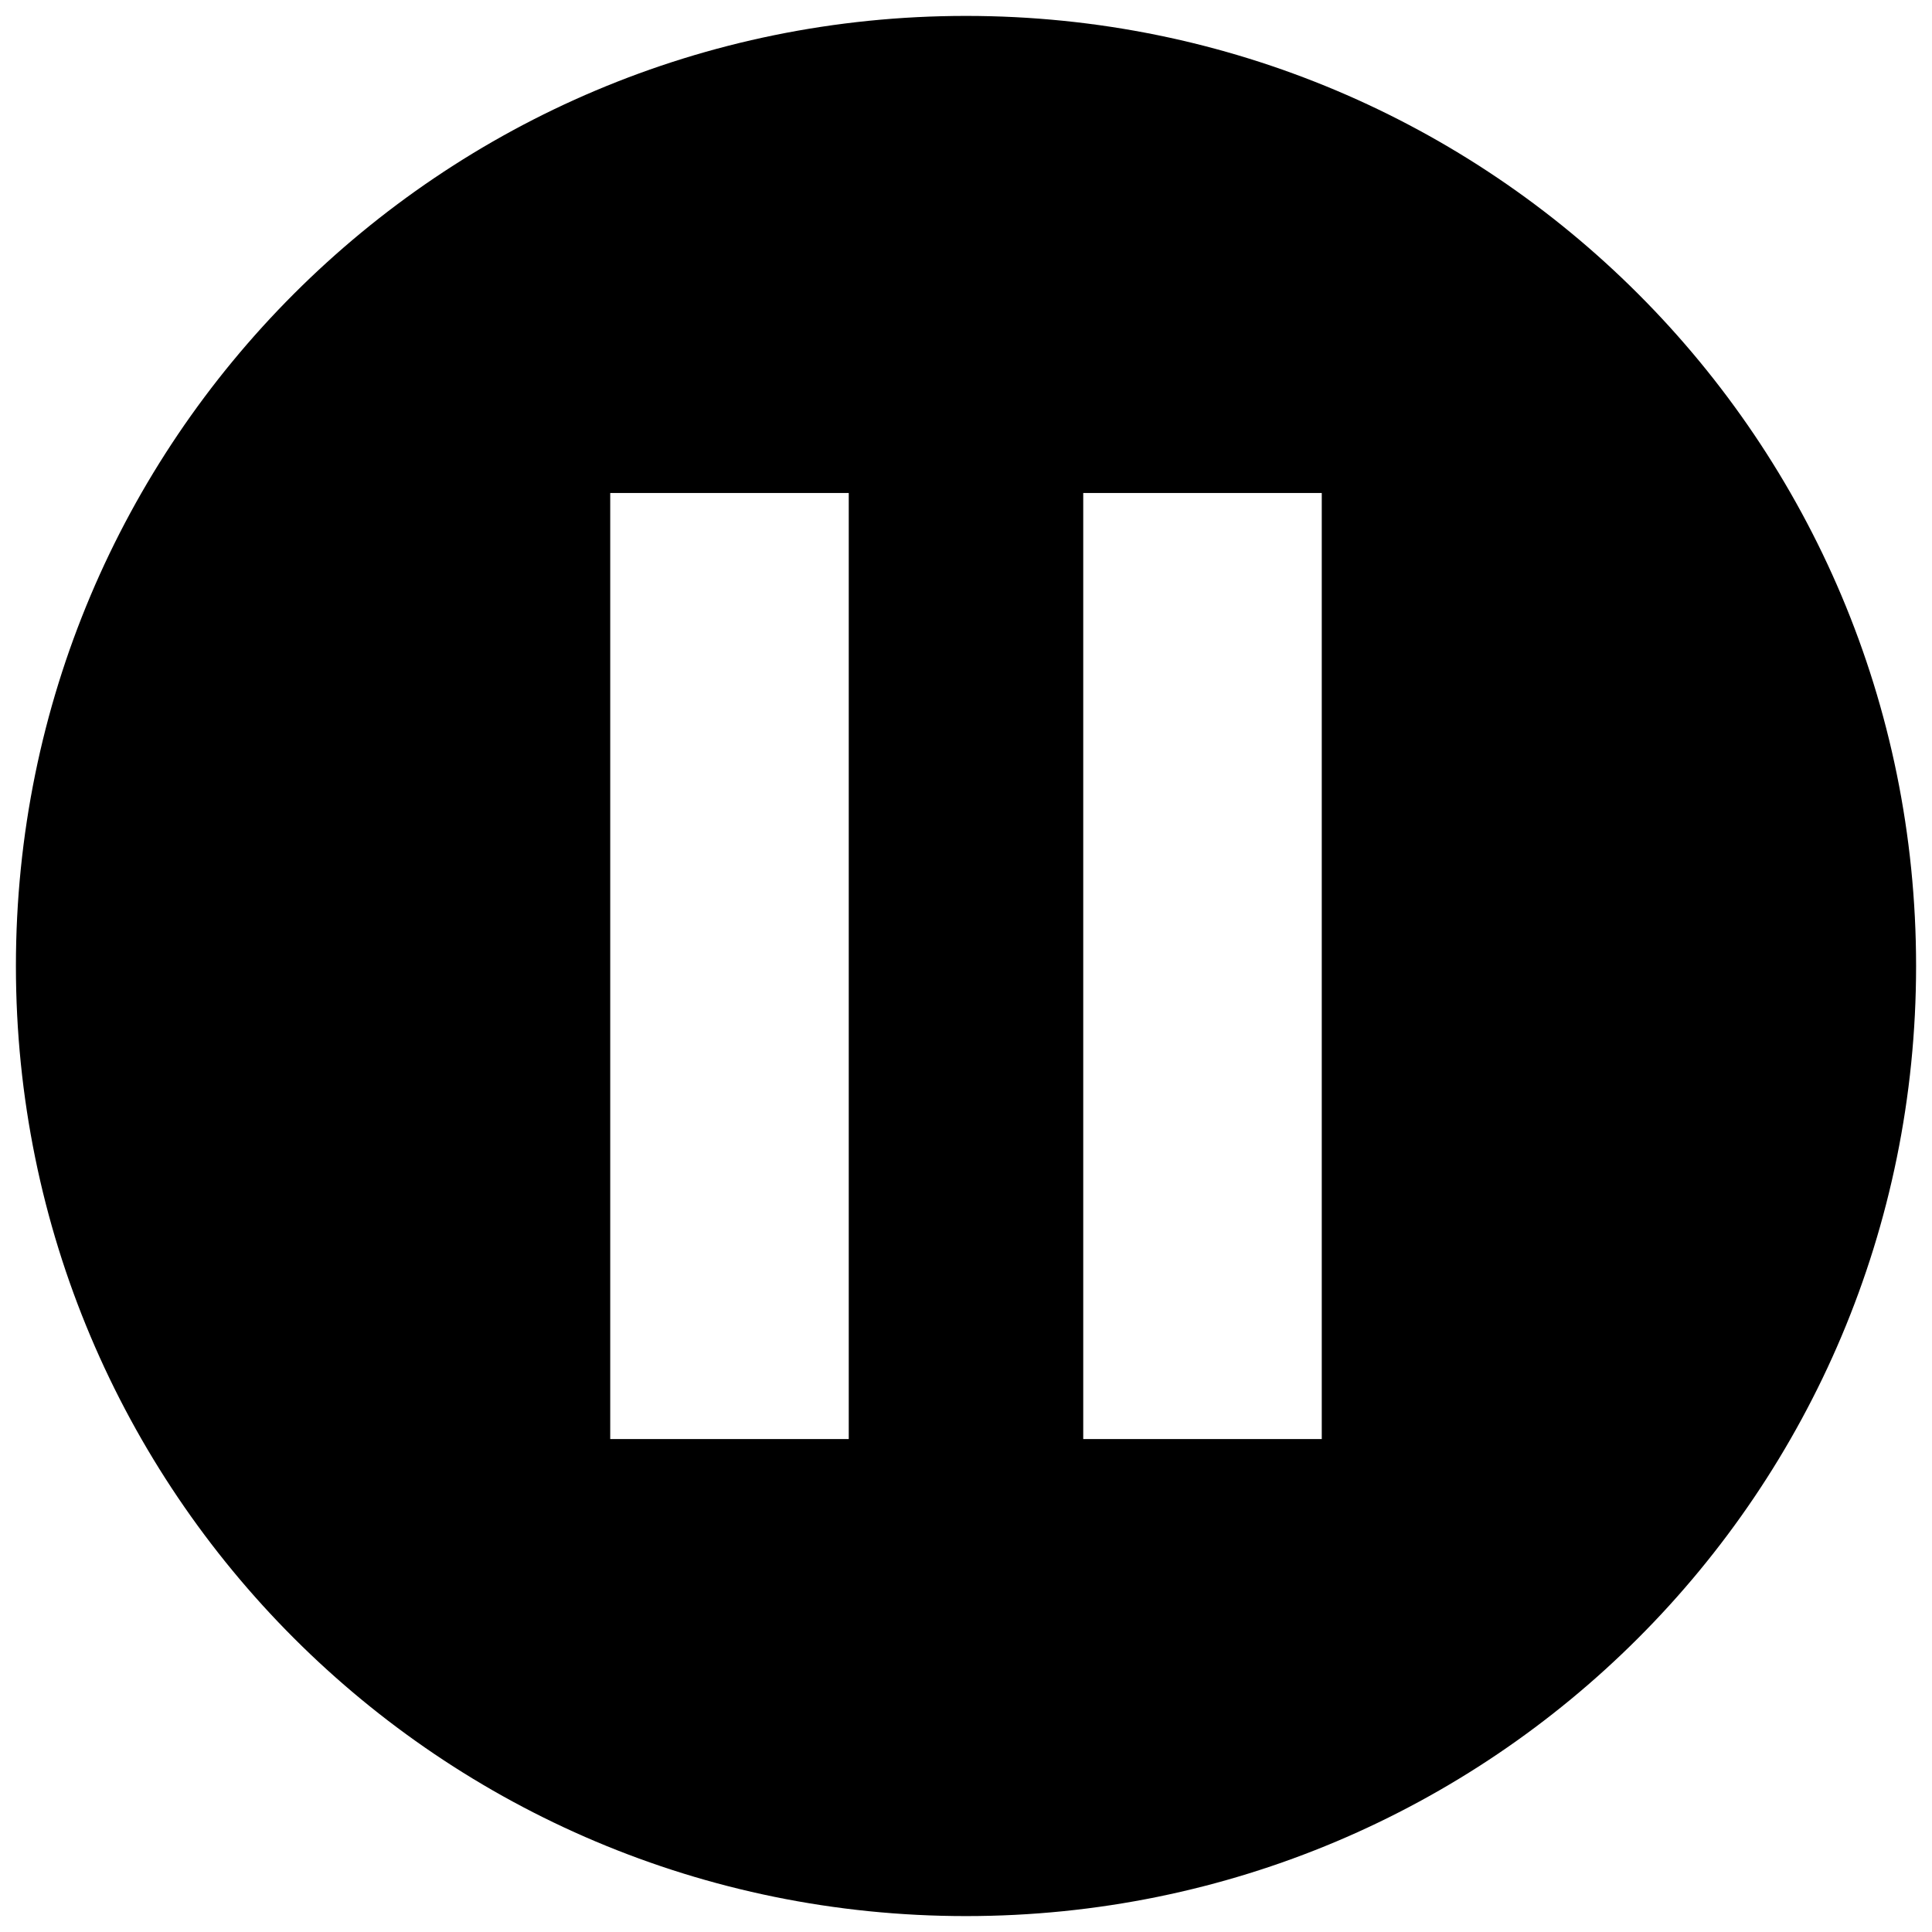 <?xml version="1.0" encoding="UTF-8" standalone="no"?>
<svg
   xmlns:dc="http://purl.org/dc/elements/1.1/"
   xmlns:cc="http://creativecommons.org/ns#"
   xmlns:rdf="http://www.w3.org/1999/02/22-rdf-syntax-ns#"
   xmlns:svg="http://www.w3.org/2000/svg"
   xmlns="http://www.w3.org/2000/svg"
   xmlns:sodipodi="http://sodipodi.sourceforge.net/DTD/sodipodi-0.dtd"
   xmlns:inkscape="http://www.inkscape.org/namespaces/inkscape"
   width="700pt"
   height="700pt"
   version="1.1"
   viewBox="0 0 700 700"
   id="svg149"
   sodipodi:docname="noun-pause-1948203.svg"
   inkscape:version="1.0.1 (3bc2e813f5, 2020-09-07)">
  <sodipodi:namedview
     pagecolor="#ffffff"
     bordercolor="#666666"
     borderopacity="1"
     objecttolerance="10"
     gridtolerance="10"
     guidetolerance="10"
     inkscape:pageopacity="0"
     inkscape:pageshadow="2"
     inkscape:window-width="1366"
     inkscape:window-height="745"
     id="namedview151"
     showgrid="false"
     inkscape:zoom="0.59546703"
     inkscape:cx="229.03806"
     inkscape:cy="466.66667"
     inkscape:window-x="-8"
     inkscape:window-y="-8"
     inkscape:window-maximized="1"
     inkscape:current-layer="g147" />
  <defs
     id="defs65">
    <symbol
       id="u"
       overflow="visible">
      <path
         d="m3.984-0.234c-0.199 0.105-0.414 0.184-0.641 0.234-0.219 0.051-0.453 0.078-0.703 0.078-0.719 0-1.293-0.195-1.719-0.594-0.418-0.406-0.625-0.957-0.625-1.656 0-0.688 0.207-1.234 0.625-1.641 0.426-0.406 1-0.609 1.719-0.609 0.25 0 0.484 0.031 0.703 0.094 0.227 0.055 0.441 0.133 0.641 0.234v0.891c-0.211-0.133-0.414-0.234-0.609-0.297-0.199-0.07-0.414-0.109-0.641-0.109-0.398 0-0.711 0.133-0.938 0.391-0.23 0.25-0.344 0.602-0.344 1.047 0 0.449 0.113 0.805 0.344 1.062 0.227 0.25 0.539 0.375 0.938 0.375 0.227 0 0.441-0.031 0.641-0.094 0.195-0.062 0.398-0.164 0.609-0.312z"
         id="path2" />
    </symbol>
    <symbol
       id="b"
       overflow="visible">
      <path
         d="m2.922-2.375c-0.094-0.039-0.188-0.07-0.281-0.094-0.086-0.02-0.172-0.031-0.266-0.031-0.273 0-0.48 0.09-0.625 0.266-0.137 0.168-0.203 0.414-0.203 0.734v1.5h-1.047v-3.25h1.047v0.531c0.125-0.219 0.273-0.375 0.453-0.469 0.176-0.094 0.383-0.141 0.625-0.141h0.109c0.039 0 0.102 0.008 0.188 0.016z"
         id="path5" />
    </symbol>
    <symbol
       id="a"
       overflow="visible">
      <path
         d="m3.75-1.641v0.297h-2.438c0.031 0.25 0.117 0.438 0.266 0.562 0.156 0.117 0.367 0.172 0.641 0.172 0.219 0 0.441-0.031 0.672-0.094 0.227-0.062 0.461-0.16 0.703-0.297v0.797c-0.25 0.094-0.5 0.164-0.75 0.203-0.242 0.051-0.48 0.078-0.719 0.078-0.594 0-1.059-0.145-1.391-0.438-0.324-0.301-0.484-0.723-0.484-1.266 0-0.531 0.16-0.945 0.484-1.25 0.32-0.301 0.766-0.453 1.328-0.453 0.508 0 0.914 0.156 1.219 0.469 0.312 0.305 0.469 0.711 0.469 1.219zm-1.062-0.344c0-0.195-0.062-0.352-0.188-0.469-0.117-0.125-0.262-0.188-0.438-0.188-0.211 0-0.375 0.059-0.5 0.172-0.125 0.117-0.203 0.277-0.234 0.484z"
         id="path8" />
    </symbol>
    <symbol
       id="g"
       overflow="visible">
      <path
         d="m1.953-1.469c-0.211 0-0.371 0.039-0.484 0.109-0.105 0.074-0.156 0.184-0.156 0.328 0 0.137 0.039 0.242 0.125 0.312 0.082 0.074 0.207 0.109 0.375 0.109 0.188 0 0.348-0.066 0.484-0.203 0.133-0.145 0.203-0.32 0.203-0.531v-0.125zm1.594-0.391v1.859h-1.047v-0.484c-0.137 0.199-0.293 0.344-0.469 0.438-0.18 0.082-0.391 0.125-0.641 0.125-0.336 0-0.609-0.094-0.828-0.281-0.211-0.195-0.312-0.457-0.312-0.781 0-0.375 0.129-0.648 0.391-0.828 0.27-0.176 0.688-0.266 1.25-0.266h0.609v-0.094c0-0.156-0.07-0.27-0.203-0.344-0.125-0.082-0.324-0.125-0.594-0.125-0.23 0-0.445 0.023-0.641 0.062-0.188 0.043-0.359 0.109-0.516 0.203v-0.797c0.219-0.051 0.438-0.086 0.656-0.109 0.227-0.031 0.457-0.047 0.688-0.047 0.582 0 1.004 0.117 1.266 0.344 0.258 0.23 0.391 0.605 0.391 1.125z"
         id="path11" />
    </symbol>
    <symbol
       id="c"
       overflow="visible">
      <path
         d="m1.641-4.188v0.938h1.062v0.734h-1.062v1.391c0 0.148 0.023 0.246 0.078 0.297 0.062 0.055 0.18 0.078 0.359 0.078h0.547v0.75h-0.891c-0.418 0-0.715-0.082-0.891-0.25-0.168-0.176-0.25-0.469-0.25-0.875v-1.391h-0.516v-0.734h0.516v-0.938z"
         id="path14" />
    </symbol>
    <symbol
       id="k"
       overflow="visible">
      <path
         d="m2.719-2.781v-1.734h1.047v4.516h-1.047v-0.469c-0.148 0.188-0.309 0.328-0.484 0.422-0.168 0.082-0.367 0.125-0.594 0.125-0.398 0-0.727-0.156-0.984-0.469-0.262-0.32-0.391-0.734-0.391-1.234s0.129-0.906 0.391-1.219c0.258-0.32 0.586-0.484 0.984-0.484 0.227 0 0.426 0.047 0.594 0.141 0.176 0.086 0.336 0.219 0.484 0.406zm-0.688 2.109c0.219 0 0.383-0.078 0.5-0.234 0.125-0.164 0.188-0.406 0.188-0.719s-0.062-0.547-0.188-0.703c-0.117-0.164-0.281-0.25-0.5-0.25s-0.391 0.086-0.516 0.25c-0.117 0.156-0.172 0.391-0.172 0.703s0.055 0.555 0.172 0.719c0.125 0.156 0.297 0.234 0.516 0.234z"
         id="path17" />
    </symbol>
    <symbol
       id="j"
       overflow="visible">
      <path
         d="m2.234-0.672c0.219 0 0.383-0.078 0.5-0.234 0.125-0.164 0.188-0.406 0.188-0.719s-0.062-0.547-0.188-0.703c-0.117-0.164-0.281-0.25-0.5-0.25-0.23 0-0.402 0.086-0.516 0.25-0.117 0.156-0.172 0.391-0.172 0.703s0.055 0.555 0.172 0.719c0.113 0.156 0.285 0.234 0.516 0.234zm-0.688-2.109c0.133-0.188 0.289-0.32 0.469-0.406 0.176-0.094 0.379-0.141 0.609-0.141 0.395 0 0.723 0.164 0.984 0.484 0.258 0.312 0.391 0.719 0.391 1.219s-0.133 0.914-0.391 1.234c-0.262 0.312-0.59 0.469-0.984 0.469-0.23 0-0.434-0.043-0.609-0.125-0.18-0.094-0.336-0.234-0.469-0.422v0.469h-1.047v-4.516h1.047z"
         id="path20" />
    </symbol>
    <symbol
       id="f"
       overflow="visible">
      <path
         d="m0.078-3.25h1.031l0.875 2.203 0.75-2.203h1.031l-1.359 3.562c-0.137 0.363-0.297 0.613-0.484 0.75-0.188 0.145-0.43 0.219-0.719 0.219h-0.609v-0.672h0.328c0.176 0 0.301-0.031 0.375-0.094 0.082-0.055 0.148-0.152 0.203-0.297l0.016-0.094z"
         id="path23" />
    </symbol>
    <symbol
       id="e"
       overflow="visible">
      <path
         d="m0.469-1.266v-1.984h1.047v0.312c0 0.18-0.008 0.402-0.016 0.672v0.531c0 0.262 0.004 0.449 0.016 0.562 0.02 0.117 0.047 0.199 0.078 0.25 0.039 0.074 0.094 0.133 0.156 0.172 0.07 0.031 0.156 0.047 0.25 0.047 0.219 0 0.391-0.082 0.516-0.25 0.125-0.164 0.188-0.395 0.188-0.688v-1.609h1.031v3.25h-1.031v-0.469c-0.156 0.188-0.324 0.328-0.5 0.422-0.18 0.082-0.371 0.125-0.578 0.125-0.375 0-0.664-0.113-0.859-0.344-0.199-0.227-0.297-0.562-0.297-1z"
         id="path26" />
    </symbol>
    <symbol
       id="t"
       overflow="visible">
      <path
         d="m0.344-3.25h2.844v0.719l-1.719 1.781h1.719v0.75h-2.922v-0.734l1.719-1.781h-1.641z"
         id="path29" />
    </symbol>
    <symbol
       id="i"
       overflow="visible">
      <path
         d="m0.5-3.25h1.047v3.25h-1.047zm0-1.266h1.047v0.844h-1.047z"
         id="path32" />
    </symbol>
    <symbol
       id="s"
       overflow="visible">
      <path
         d="m3.047-3.156v0.797c-0.23-0.094-0.449-0.16-0.656-0.203-0.199-0.051-0.391-0.078-0.578-0.078-0.199 0-0.344 0.027-0.438 0.078-0.094 0.043-0.141 0.117-0.141 0.219 0 0.086 0.031 0.152 0.094 0.203 0.07 0.043 0.207 0.074 0.406 0.094l0.172 0.031c0.531 0.062 0.891 0.172 1.078 0.328s0.281 0.402 0.281 0.734c0 0.344-0.133 0.605-0.391 0.781-0.25 0.168-0.633 0.25-1.141 0.25-0.219 0-0.445-0.016-0.672-0.047-0.23-0.031-0.465-0.082-0.703-0.156v-0.781c0.207 0.094 0.422 0.168 0.641 0.219 0.219 0.055 0.438 0.078 0.656 0.078 0.207 0 0.359-0.023 0.453-0.078 0.102-0.062 0.156-0.145 0.156-0.25 0-0.094-0.039-0.16-0.109-0.203-0.062-0.051-0.199-0.086-0.406-0.109l-0.188-0.031c-0.469-0.051-0.797-0.156-0.984-0.312-0.18-0.164-0.266-0.406-0.266-0.719 0-0.344 0.113-0.598 0.344-0.766 0.238-0.164 0.602-0.25 1.094-0.25 0.188 0 0.383 0.016 0.594 0.047 0.219 0.023 0.453 0.062 0.703 0.125z"
         id="path35" />
    </symbol>
    <symbol
       id="h"
       overflow="visible">
      <path
         d="m2.641-4.516v0.672h-0.578c-0.148 0-0.25 0.027-0.312 0.078-0.055 0.055-0.078 0.148-0.078 0.281v0.234h0.891v0.734h-0.891v2.516h-1.047v-2.516h-0.516v-0.734h0.516v-0.234c0-0.352 0.098-0.613 0.297-0.781 0.195-0.164 0.504-0.25 0.922-0.25z"
         id="path38" />
    </symbol>
    <symbol
       id="d"
       overflow="visible">
      <path
         d="m2.047-2.594c-0.23 0-0.406 0.086-0.531 0.25-0.117 0.168-0.172 0.406-0.172 0.719s0.055 0.555 0.172 0.719c0.125 0.168 0.301 0.25 0.531 0.25 0.227 0 0.398-0.082 0.516-0.25 0.125-0.164 0.188-0.406 0.188-0.719s-0.062-0.551-0.188-0.719c-0.117-0.164-0.289-0.25-0.516-0.25zm0-0.734c0.562 0 1 0.152 1.312 0.453 0.312 0.305 0.469 0.719 0.469 1.25s-0.156 0.949-0.469 1.25c-0.312 0.305-0.75 0.453-1.312 0.453s-1.008-0.148-1.328-0.453c-0.312-0.301-0.469-0.719-0.469-1.25s0.156-0.945 0.469-1.25c0.32-0.301 0.766-0.453 1.328-0.453z"
         id="path41" />
    </symbol>
    <symbol
       id="r"
       overflow="visible">
      <path
         d="m3.516-2.719c0.133-0.195 0.289-0.348 0.469-0.453 0.188-0.102 0.383-0.156 0.594-0.156 0.375 0 0.66 0.117 0.859 0.344 0.195 0.23 0.297 0.562 0.297 1v1.984h-1.047v-1.703-0.062-0.125c0-0.227-0.039-0.395-0.109-0.5-0.062-0.102-0.168-0.156-0.312-0.156-0.199 0-0.355 0.086-0.469 0.25-0.105 0.156-0.156 0.391-0.156 0.703v1.594h-1.047v-1.703c0-0.352-0.031-0.582-0.094-0.688-0.062-0.102-0.172-0.156-0.328-0.156-0.211 0-0.367 0.086-0.469 0.25-0.105 0.156-0.156 0.387-0.156 0.688v1.609h-1.047v-3.25h1.047v0.469c0.125-0.188 0.27-0.32 0.438-0.406 0.164-0.094 0.348-0.141 0.547-0.141 0.219 0 0.414 0.055 0.594 0.156 0.176 0.105 0.305 0.258 0.391 0.453z"
         id="path44" />
    </symbol>
    <symbol
       id="q"
       overflow="visible">
      <path
         d="m3.766-1.984v1.984h-1.031v-1.516c0-0.281-0.012-0.473-0.031-0.578-0.012-0.113-0.031-0.191-0.062-0.234-0.043-0.07-0.102-0.125-0.172-0.156-0.062-0.039-0.141-0.062-0.234-0.062-0.219 0-0.391 0.086-0.516 0.25-0.117 0.168-0.172 0.398-0.172 0.688v1.609h-1.047v-4.516h1.047v1.734c0.156-0.188 0.32-0.32 0.5-0.406 0.176-0.094 0.367-0.141 0.578-0.141 0.375 0 0.656 0.117 0.844 0.344 0.195 0.23 0.297 0.562 0.297 1z"
         id="path47" />
    </symbol>
    <symbol
       id="p"
       overflow="visible">
      <path
         d="m0.547-4.344h1.25l1.578 2.984v-2.984h1.062v4.344h-1.25l-1.578-2.984v2.984h-1.062z"
         id="path50" />
    </symbol>
    <symbol
       id="o"
       overflow="visible">
      <path
         d="m3.766-1.984v1.984h-1.031v-1.516c0-0.281-0.012-0.473-0.031-0.578-0.012-0.113-0.031-0.191-0.062-0.234-0.043-0.07-0.102-0.125-0.172-0.156-0.062-0.039-0.141-0.062-0.234-0.062-0.219 0-0.391 0.086-0.516 0.25-0.117 0.168-0.172 0.398-0.172 0.688v1.609h-1.047v-3.25h1.047v0.469c0.156-0.188 0.32-0.32 0.5-0.406 0.176-0.094 0.367-0.141 0.578-0.141 0.375 0 0.656 0.117 0.844 0.344 0.195 0.23 0.297 0.562 0.297 1z"
         id="path53" />
    </symbol>
    <symbol
       id="n"
       overflow="visible">
      <path
         d="m0.547-4.344h1.859c0.551 0 0.973 0.125 1.266 0.375 0.301 0.242 0.453 0.59 0.453 1.047 0 0.461-0.152 0.812-0.453 1.062-0.293 0.242-0.715 0.359-1.266 0.359h-0.734v1.5h-1.125zm1.125 0.812v1.219h0.609c0.219 0 0.383-0.051 0.5-0.156 0.125-0.113 0.188-0.266 0.188-0.453 0-0.195-0.062-0.348-0.188-0.453-0.117-0.102-0.281-0.156-0.5-0.156z"
         id="path56" />
    </symbol>
    <symbol
       id="m"
       overflow="visible">
      <path
         d="m0.5-3.25h1.047v3.188c0 0.438-0.109 0.77-0.328 1-0.211 0.227-0.512 0.344-0.906 0.344h-0.516v-0.672h0.188c0.195 0 0.332-0.047 0.406-0.141 0.07-0.094 0.109-0.273 0.109-0.531zm0-1.266h1.047v0.844h-1.047z"
         id="path59" />
    </symbol>
    <symbol
       id="l"
       overflow="visible">
      <path
         d="m3.125-3.156v0.844c-0.137-0.094-0.277-0.16-0.422-0.203-0.148-0.051-0.293-0.078-0.438-0.078-0.293 0-0.523 0.09-0.688 0.266-0.156 0.168-0.234 0.402-0.234 0.703 0 0.305 0.078 0.543 0.234 0.719 0.164 0.168 0.395 0.25 0.688 0.25 0.156 0 0.305-0.023 0.453-0.078 0.145-0.051 0.281-0.125 0.406-0.219v0.859c-0.156 0.062-0.32 0.102-0.484 0.125-0.168 0.031-0.34 0.047-0.516 0.047-0.586 0-1.043-0.145-1.375-0.438-0.336-0.301-0.5-0.723-0.5-1.266 0-0.539 0.164-0.957 0.5-1.25 0.332-0.301 0.789-0.453 1.375-0.453 0.176 0 0.348 0.016 0.516 0.047 0.164 0.023 0.328 0.062 0.484 0.125z"
         id="path62" />
    </symbol>
  </defs>
  <g
     id="g147">
    <path
       d="m 350,5.765 c 190.424,0 344.235,153.812 344.235,344.235 C 694.235,540.424 540.424,694.235 350,694.235 159.576,694.235 5.765,540.424 5.765,350 5.765,159.576 159.576,5.765 350,5.765 Z M 221.096,178.62 h 86.424 v 342.772 h -86.424 z m 171.38,0 h 86.424 v 342.772 h -86.424 z"
       fill-rule="evenodd"
       id="path67"
       style="stroke-width:1" />
  </g>
</svg>
